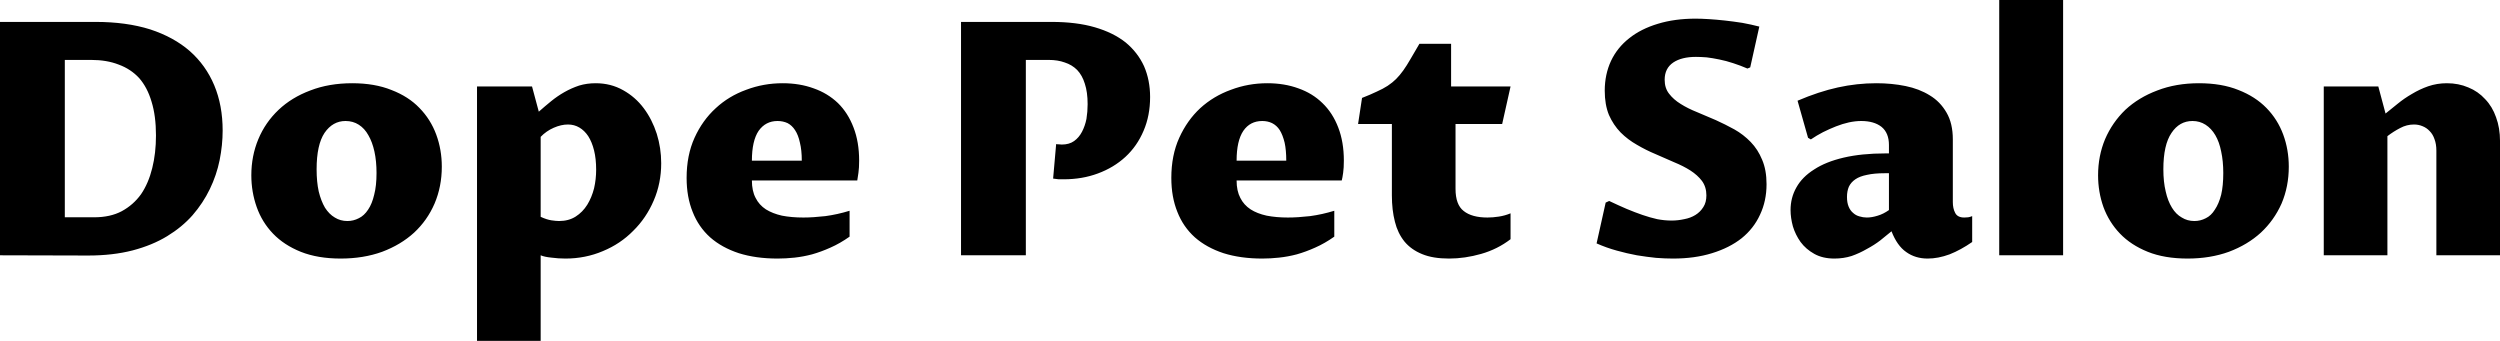 <svg data-v-423bf9ae="" xmlns="http://www.w3.org/2000/svg" viewBox="0 0 440.068 60" class="font"><!----><!----><!----><g data-v-423bf9ae="" id="2d7c510c-86d9-4535-abd3-6656014a3ee4" fill="black" transform="matrix(4.104,0,0,4.104,-4.761,-11.04)"><path d="M1.16 13.64L1.16 3.63L5.26 3.63Q6.58 3.63 7.60 3.95Q8.61 4.28 9.30 4.88Q9.99 5.49 10.35 6.35Q10.71 7.21 10.71 8.29L10.71 8.29Q10.71 8.91 10.58 9.56Q10.45 10.20 10.16 10.80Q9.87 11.40 9.42 11.92Q8.97 12.43 8.33 12.82Q7.69 13.21 6.85 13.43Q6.00 13.65 4.94 13.65L4.94 13.65L1.16 13.64ZM3.94 5.26L3.94 12.01L5.20 12.01Q5.89 12.01 6.38 11.75Q6.88 11.48 7.21 11.02Q7.53 10.55 7.69 9.90Q7.85 9.26 7.85 8.50L7.85 8.50Q7.85 7.66 7.66 7.05Q7.48 6.44 7.13 6.04Q6.77 5.65 6.25 5.46Q5.74 5.26 5.07 5.26L5.07 5.26L3.94 5.26ZM15.77 13.78L15.77 13.78Q14.79 13.78 14.06 13.49Q13.34 13.20 12.87 12.71Q12.40 12.22 12.17 11.57Q11.94 10.92 11.94 10.21L11.94 10.21Q11.94 9.38 12.24 8.66Q12.54 7.94 13.11 7.40Q13.67 6.87 14.47 6.57Q15.27 6.26 16.27 6.26L16.27 6.26Q17.23 6.26 17.95 6.55Q18.68 6.83 19.15 7.32Q19.63 7.81 19.87 8.46Q20.11 9.11 20.11 9.84L20.11 9.84Q20.11 10.69 19.80 11.42Q19.49 12.14 18.92 12.67Q18.35 13.19 17.55 13.49Q16.75 13.78 15.77 13.78ZM16.06 12.17L16.06 12.17Q16.32 12.17 16.55 12.05Q16.78 11.94 16.95 11.68Q17.12 11.43 17.21 11.04Q17.31 10.66 17.31 10.11L17.31 10.11Q17.31 9.60 17.22 9.19Q17.13 8.78 16.96 8.49Q16.80 8.20 16.55 8.04Q16.30 7.88 15.98 7.88L15.98 7.88Q15.43 7.88 15.08 8.39Q14.74 8.90 14.74 9.95L14.74 9.95Q14.74 10.49 14.83 10.90Q14.93 11.31 15.10 11.60Q15.28 11.88 15.52 12.02Q15.76 12.17 16.06 12.17ZM24.35 8.56L24.35 11.99Q24.61 12.11 24.81 12.14Q25.01 12.17 25.14 12.17L25.14 12.17Q25.55 12.17 25.85 11.98Q26.15 11.79 26.35 11.47Q26.54 11.16 26.64 10.77Q26.73 10.38 26.73 9.97L26.73 9.97Q26.73 9.50 26.64 9.14Q26.55 8.78 26.39 8.53Q26.23 8.29 26.01 8.16Q25.79 8.03 25.52 8.03L25.52 8.03Q25.23 8.03 24.91 8.17Q24.59 8.31 24.35 8.56L24.35 8.56ZM23.98 6.40L24.27 7.48Q24.53 7.25 24.80 7.03Q25.07 6.81 25.37 6.64Q25.67 6.47 26.00 6.36Q26.33 6.26 26.71 6.26L26.71 6.26Q27.36 6.26 27.89 6.56Q28.41 6.85 28.77 7.33Q29.13 7.81 29.33 8.43Q29.52 9.04 29.52 9.69L29.52 9.69Q29.52 10.55 29.20 11.29Q28.88 12.04 28.32 12.59Q27.77 13.15 27.02 13.46Q26.27 13.78 25.41 13.78L25.41 13.78Q25.11 13.78 24.81 13.74Q24.51 13.71 24.35 13.64L24.35 13.64L24.35 17.31L21.62 17.31L21.62 6.40L23.98 6.40ZM37.60 11.73L37.60 12.84Q37.19 13.13 36.78 13.31Q36.38 13.49 35.99 13.60Q35.61 13.70 35.24 13.74Q34.86 13.78 34.51 13.78L34.51 13.78Q33.58 13.78 32.85 13.55Q32.12 13.31 31.62 12.87Q31.12 12.42 30.87 11.78Q30.61 11.14 30.61 10.32L30.61 10.32Q30.61 9.35 30.95 8.60Q31.29 7.85 31.86 7.33Q32.42 6.81 33.17 6.54Q33.91 6.26 34.73 6.26L34.73 6.26Q35.46 6.26 36.06 6.48Q36.66 6.69 37.10 7.11Q37.53 7.53 37.77 8.16Q38.01 8.78 38.01 9.58L38.01 9.58Q38.01 9.89 37.98 10.10Q37.95 10.32 37.93 10.43L37.93 10.43L33.41 10.43Q33.41 10.88 33.57 11.18Q33.72 11.48 34.01 11.67Q34.30 11.85 34.70 11.94Q35.11 12.02 35.62 12.02L35.62 12.02Q36.03 12.02 36.56 11.96Q37.08 11.89 37.60 11.73L37.60 11.73ZM33.41 9.58L35.55 9.58Q35.55 9.13 35.47 8.81Q35.40 8.48 35.26 8.27Q35.13 8.07 34.94 7.97Q34.74 7.88 34.51 7.88L34.51 7.88Q34.00 7.88 33.70 8.30Q33.41 8.73 33.41 9.58L33.41 9.58ZM45.16 5.26L45.16 13.64L42.38 13.64L42.38 3.63L46.27 3.63Q47.33 3.63 48.12 3.86Q48.91 4.09 49.44 4.51Q49.96 4.94 50.23 5.53Q50.49 6.13 50.49 6.85L50.49 6.85Q50.49 7.65 50.21 8.30Q49.93 8.96 49.43 9.42Q48.93 9.88 48.25 10.13Q47.58 10.38 46.79 10.38L46.79 10.38Q46.68 10.38 46.57 10.38Q46.46 10.37 46.33 10.35L46.33 10.35L46.46 8.87Q46.49 8.88 46.57 8.88Q46.65 8.89 46.70 8.89L46.70 8.89Q47.02 8.89 47.23 8.74Q47.44 8.59 47.57 8.34Q47.70 8.09 47.76 7.79Q47.81 7.48 47.81 7.16L47.81 7.16Q47.81 6.64 47.69 6.28Q47.58 5.92 47.36 5.69Q47.14 5.47 46.83 5.37Q46.53 5.26 46.14 5.26L46.14 5.26L45.16 5.26ZM58.39 11.73L58.39 12.84Q57.98 13.13 57.57 13.31Q57.17 13.49 56.78 13.60Q56.40 13.70 56.02 13.74Q55.65 13.78 55.30 13.78L55.30 13.78Q54.37 13.78 53.64 13.55Q52.91 13.31 52.41 12.87Q51.91 12.42 51.66 11.78Q51.40 11.14 51.40 10.32L51.40 10.32Q51.40 9.35 51.74 8.60Q52.08 7.85 52.64 7.33Q53.21 6.81 53.96 6.54Q54.70 6.26 55.52 6.26L55.52 6.26Q56.25 6.26 56.85 6.48Q57.45 6.69 57.88 7.11Q58.32 7.53 58.56 8.16Q58.80 8.78 58.80 9.58L58.80 9.58Q58.80 9.89 58.77 10.10Q58.74 10.32 58.71 10.43L58.71 10.43L54.20 10.43Q54.20 10.88 54.36 11.18Q54.51 11.48 54.80 11.67Q55.08 11.85 55.49 11.94Q55.90 12.02 56.40 12.02L56.40 12.02Q56.82 12.02 57.35 11.96Q57.87 11.89 58.39 11.73L58.39 11.73ZM54.20 9.58L56.33 9.58Q56.33 9.13 56.26 8.81Q56.18 8.48 56.05 8.27Q55.92 8.07 55.72 7.97Q55.53 7.88 55.30 7.88L55.30 7.88Q54.78 7.88 54.49 8.30Q54.20 8.73 54.20 9.58L54.20 9.58ZM60.86 11.07L60.86 8.01L59.41 8.01L59.58 6.89Q59.94 6.75 60.21 6.62Q60.48 6.50 60.68 6.37Q60.89 6.23 61.04 6.08Q61.20 5.92 61.35 5.71Q61.50 5.50 61.66 5.22Q61.82 4.94 62.04 4.57L62.04 4.57L63.40 4.57L63.40 6.40L65.95 6.40L65.59 8.01L63.59 8.01L63.59 10.79Q63.59 11.47 63.94 11.74Q64.29 12.02 64.96 12.02L64.96 12.02Q65.19 12.02 65.45 11.98Q65.71 11.94 65.95 11.84L65.95 11.84L65.95 12.95Q65.39 13.38 64.69 13.58Q63.99 13.78 63.31 13.78L63.31 13.78Q62.62 13.78 62.16 13.59Q61.69 13.40 61.40 13.05Q61.11 12.69 60.99 12.20Q60.86 11.70 60.86 11.07L60.86 11.07ZM72.86 12.15L72.86 12.15Q73.13 12.15 73.40 12.09Q73.67 12.04 73.88 11.91Q74.09 11.78 74.22 11.57Q74.35 11.37 74.35 11.07L74.35 11.07Q74.35 10.71 74.16 10.45Q73.97 10.20 73.66 10.00Q73.36 9.81 72.97 9.65Q72.58 9.48 72.17 9.30Q71.76 9.13 71.37 8.90Q70.98 8.68 70.67 8.37Q70.36 8.05 70.17 7.62Q69.99 7.18 69.99 6.58L69.99 6.58Q69.99 5.88 70.26 5.30Q70.53 4.73 71.04 4.33Q71.54 3.93 72.27 3.71Q72.99 3.49 73.89 3.49L73.89 3.49Q74.12 3.49 74.45 3.51Q74.77 3.53 75.14 3.57Q75.50 3.61 75.89 3.67Q76.27 3.74 76.62 3.83L76.62 3.83L76.23 5.58L76.11 5.63Q75.81 5.50 75.50 5.40Q75.20 5.30 74.90 5.24Q74.61 5.18 74.36 5.15Q74.10 5.13 73.90 5.13L73.90 5.13Q73.29 5.13 72.93 5.37Q72.56 5.62 72.56 6.11L72.56 6.11Q72.56 6.47 72.75 6.71Q72.94 6.96 73.25 7.15Q73.55 7.34 73.95 7.50Q74.34 7.66 74.75 7.84Q75.15 8.02 75.55 8.24Q75.94 8.46 76.25 8.78Q76.56 9.10 76.74 9.54Q76.93 9.98 76.93 10.59L76.93 10.59Q76.93 11.31 76.65 11.90Q76.38 12.49 75.86 12.91Q75.34 13.32 74.59 13.55Q73.85 13.78 72.92 13.78L72.92 13.78Q72.58 13.78 72.19 13.75Q71.80 13.71 71.37 13.64Q70.94 13.56 70.51 13.44Q70.07 13.32 69.64 13.13L69.64 13.13L70.03 11.38L70.18 11.31Q70.58 11.50 70.93 11.65Q71.29 11.80 71.61 11.91Q71.93 12.02 72.24 12.09Q72.55 12.15 72.86 12.15ZM82.29 12.61L82.29 12.61Q82.07 12.79 81.81 13.00Q81.55 13.20 81.23 13.37Q80.92 13.55 80.58 13.67Q80.23 13.78 79.84 13.78L79.84 13.78Q79.34 13.78 78.98 13.58Q78.62 13.38 78.39 13.07Q78.17 12.76 78.06 12.40Q77.96 12.03 77.96 11.70L77.96 11.70Q77.96 11.17 78.21 10.73Q78.46 10.28 78.97 9.96Q79.47 9.63 80.24 9.45Q81.01 9.27 82.03 9.27L82.03 9.27L82.18 9.27L82.18 8.91Q82.18 8.39 81.86 8.13Q81.54 7.88 80.99 7.88L80.99 7.88Q80.74 7.88 80.46 7.94Q80.19 8.00 79.91 8.11Q79.63 8.22 79.35 8.36Q79.08 8.50 78.83 8.67L78.83 8.67L78.71 8.60L78.26 7.01Q79.17 6.62 79.99 6.44Q80.81 6.26 81.64 6.26L81.64 6.26Q82.30 6.26 82.89 6.38Q83.48 6.50 83.93 6.78Q84.38 7.05 84.65 7.52Q84.92 7.98 84.92 8.67L84.92 8.67L84.92 11.36Q84.92 11.63 85.02 11.82Q85.12 12.02 85.41 12.02L85.41 12.02Q85.50 12.02 85.58 12.01Q85.65 12.00 85.75 11.96L85.75 11.96L85.75 13.07Q85.26 13.41 84.78 13.60Q84.29 13.78 83.84 13.78L83.84 13.78Q83.31 13.78 82.92 13.50Q82.53 13.23 82.29 12.61ZM82.18 11.70L82.18 10.12L82.00 10.12Q81.55 10.12 81.24 10.19Q80.93 10.25 80.74 10.38Q80.55 10.51 80.46 10.70Q80.38 10.89 80.38 11.14L80.38 11.14Q80.38 11.38 80.45 11.55Q80.52 11.72 80.64 11.82Q80.76 11.93 80.91 11.97Q81.07 12.02 81.23 12.02L81.23 12.02Q81.45 12.02 81.70 11.94Q81.94 11.87 82.18 11.70L82.18 11.70ZM86.91 13.64L86.91 2.69L89.65 2.69L89.65 13.64L86.91 13.64ZM94.99 13.78L94.99 13.78Q94.00 13.78 93.28 13.49Q92.56 13.20 92.09 12.71Q91.62 12.22 91.38 11.57Q91.15 10.92 91.15 10.21L91.15 10.21Q91.15 9.38 91.45 8.66Q91.76 7.94 92.32 7.40Q92.89 6.87 93.69 6.57Q94.49 6.26 95.48 6.26L95.48 6.26Q96.45 6.26 97.17 6.55Q97.89 6.83 98.37 7.32Q98.85 7.81 99.09 8.46Q99.33 9.11 99.33 9.84L99.33 9.84Q99.33 10.69 99.02 11.42Q98.70 12.14 98.13 12.67Q97.56 13.19 96.76 13.49Q95.96 13.78 94.99 13.78ZM95.28 12.17L95.28 12.17Q95.54 12.17 95.77 12.05Q96.00 11.94 96.16 11.68Q96.33 11.43 96.43 11.04Q96.52 10.66 96.52 10.11L96.52 10.11Q96.52 9.60 96.43 9.19Q96.35 8.78 96.18 8.49Q96.01 8.20 95.76 8.04Q95.51 7.88 95.20 7.88L95.20 7.88Q94.64 7.88 94.30 8.39Q93.95 8.90 93.95 9.95L93.95 9.95Q93.95 10.49 94.05 10.90Q94.14 11.31 94.32 11.60Q94.49 11.88 94.74 12.02Q94.98 12.17 95.28 12.17ZM100.83 13.64L100.83 6.40L103.17 6.40L103.48 7.56Q103.71 7.37 104.00 7.14Q104.28 6.91 104.61 6.72Q104.94 6.52 105.31 6.39Q105.69 6.26 106.11 6.26L106.11 6.26Q106.61 6.26 107.03 6.44Q107.45 6.61 107.75 6.94Q108.06 7.26 108.22 7.72Q108.39 8.18 108.39 8.74L108.39 8.74L108.39 13.64L105.66 13.64L105.66 9.15Q105.66 8.87 105.58 8.66Q105.51 8.45 105.37 8.31Q105.24 8.17 105.06 8.10Q104.89 8.03 104.70 8.03L104.70 8.03Q104.39 8.03 104.11 8.18Q103.82 8.33 103.56 8.53L103.56 8.53L103.56 13.64L100.83 13.64Z"></path></g><!----><!----></svg>